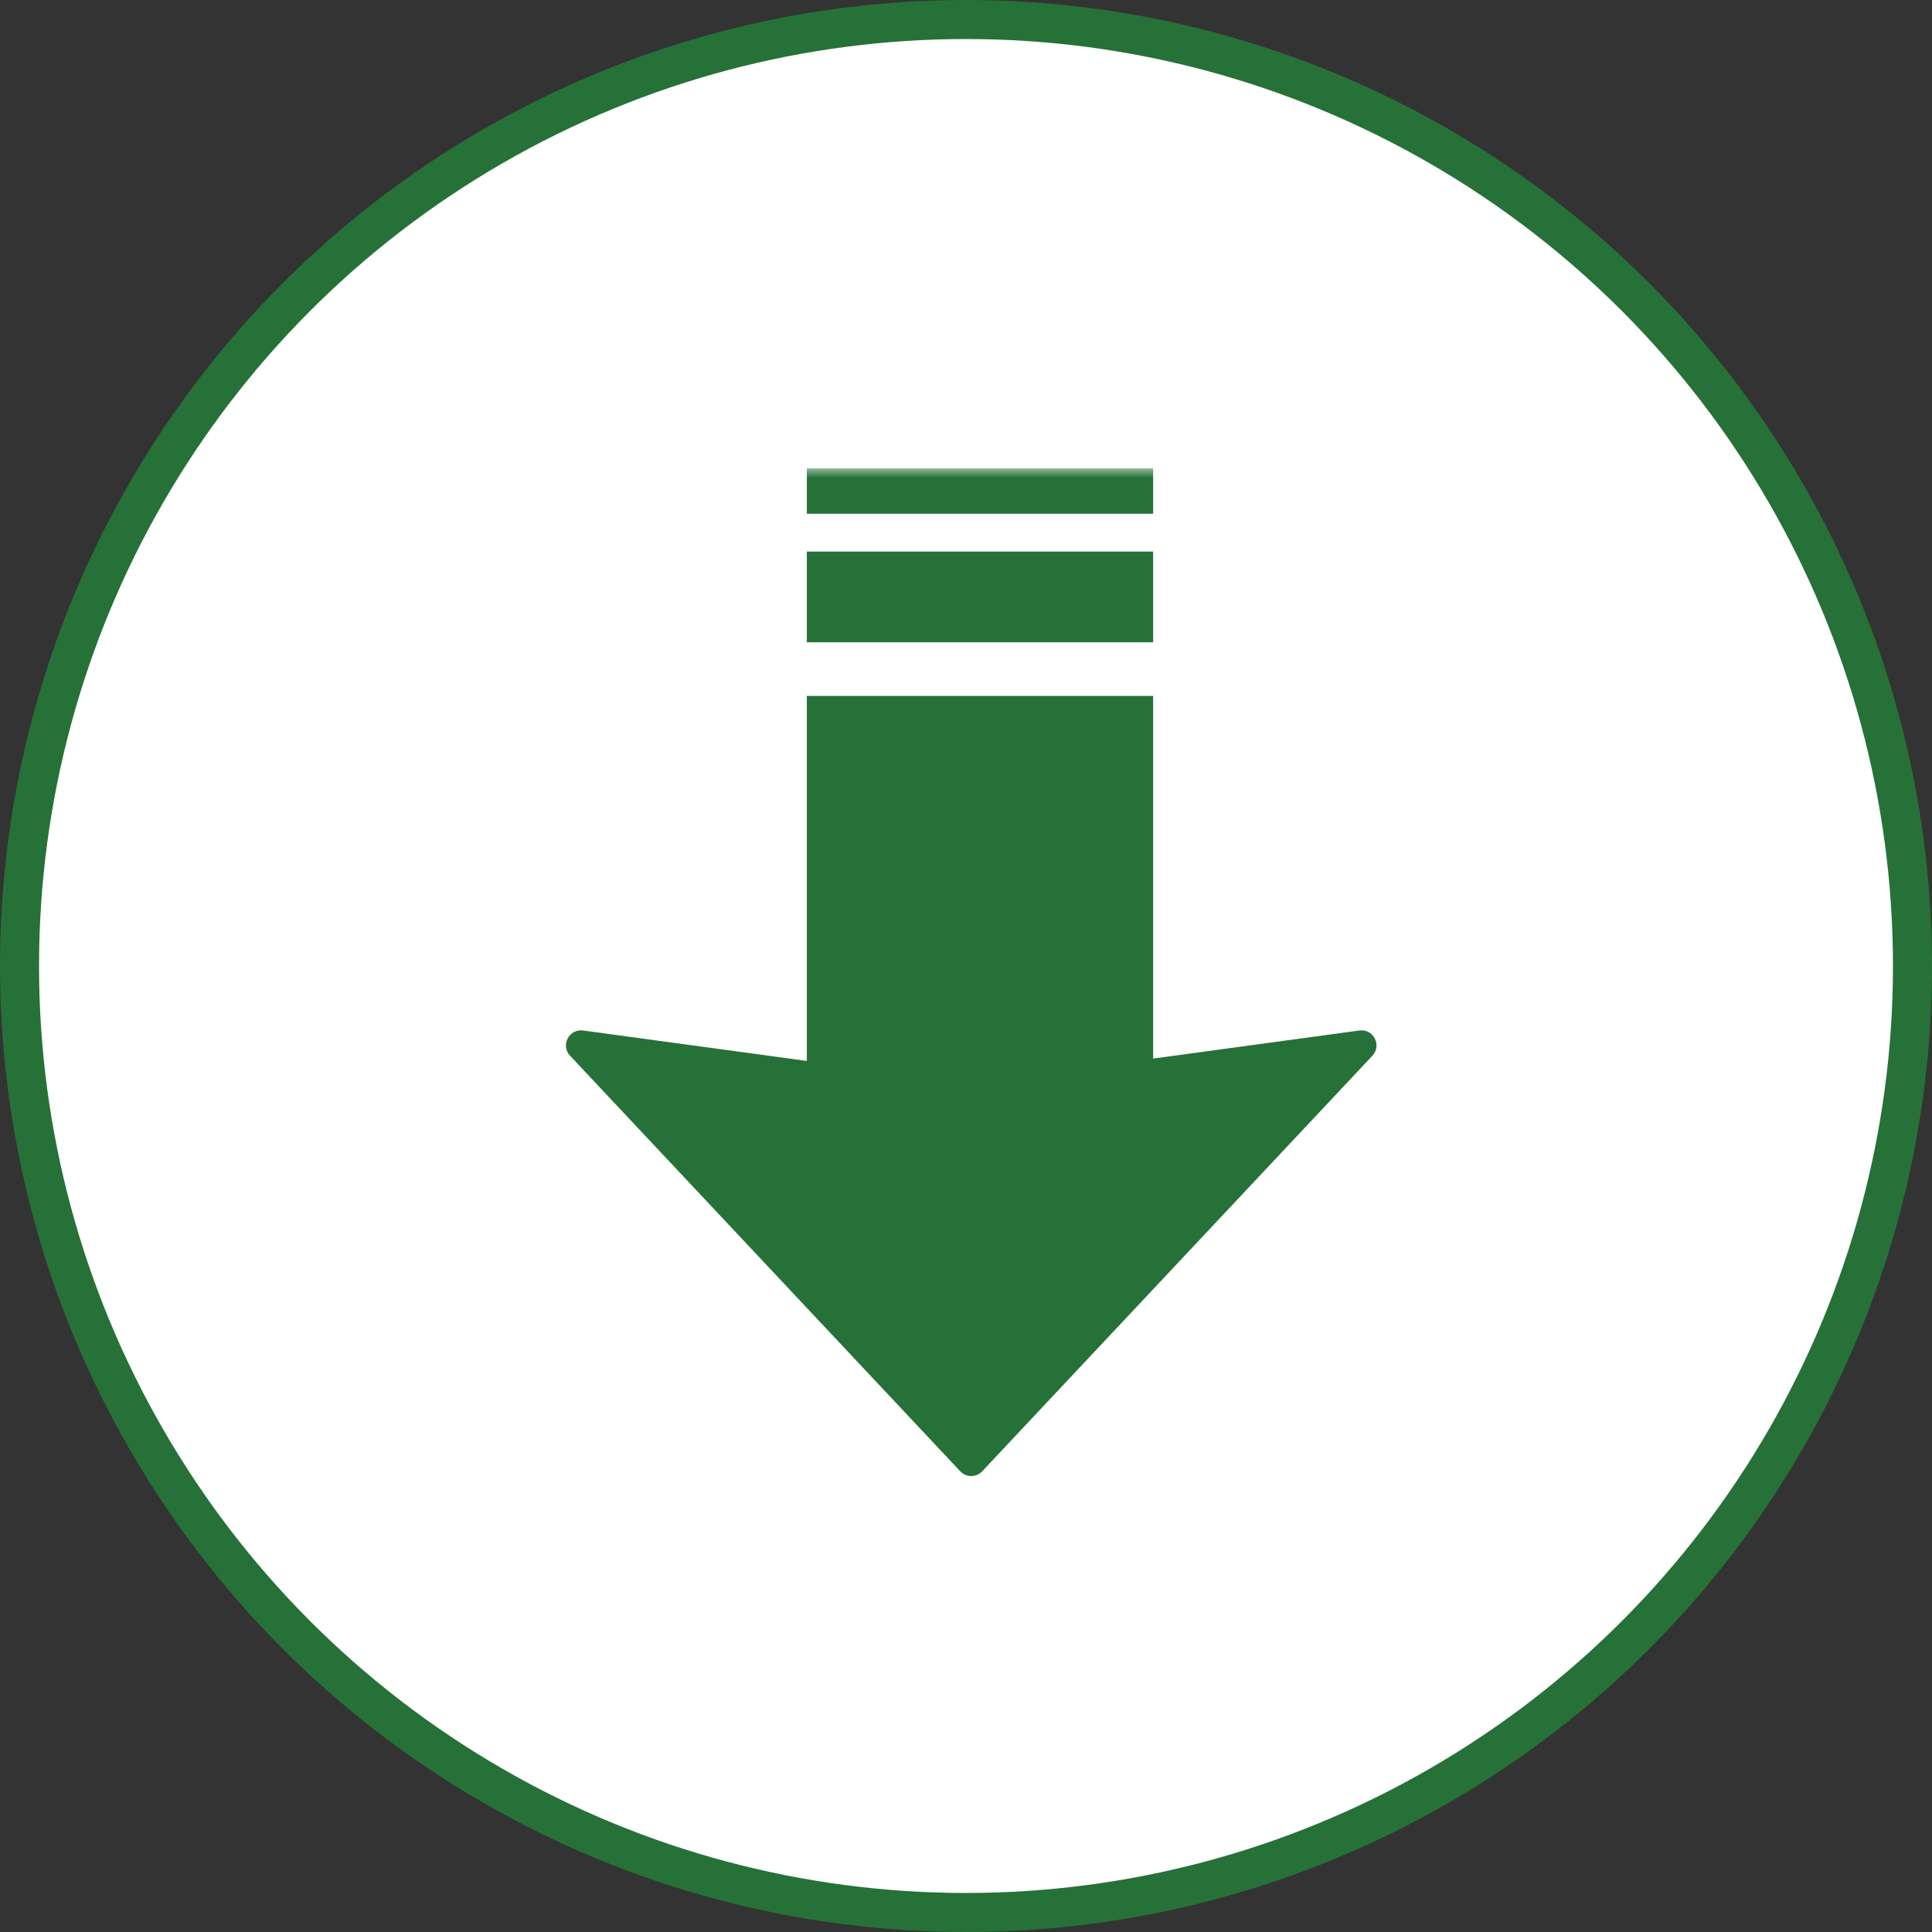 <svg xmlns="http://www.w3.org/2000/svg" xmlns:xlink="http://www.w3.org/1999/xlink" width="99" height="99" viewBox="0 0 99 99"><rect x="0" y="0" width="99" height="99" fill="#333333" stroke="none"/><defs><polygon id="a" points="0 51.636 41.536 51.636 41.536 0 0 0"/></defs><g fill="none" fill-rule="evenodd"><circle cx="49.5" cy="49.5" r="48.5" fill="#FFF" stroke="#267137" stroke-width="2"/><g transform="translate(29 24)"><path fill="#267137" d="M40.657,28.805 L30.089,30.243 L30.089,11.662 L12.344,11.662 L12.344,30.365 L0.879,28.805 C0.159,28.707 -0.286,29.569 0.212,30.099 L20.205,51.392 C20.51,51.717 21.026,51.717 21.331,51.392 L41.324,30.099 C41.822,29.569 41.378,28.707 40.657,28.805"/><mask id="b" fill="#fff"><use xlink:href="#a"/></mask><polygon fill="#267137" points="12.344 8.912 30.089 8.912 30.089 4.263 12.344 4.263" mask="url(#b)"/><polygon fill="#267137" points="12.344 2.324 30.089 2.324 30.089 0 12.344 0" mask="url(#b)"/></g></g></svg>